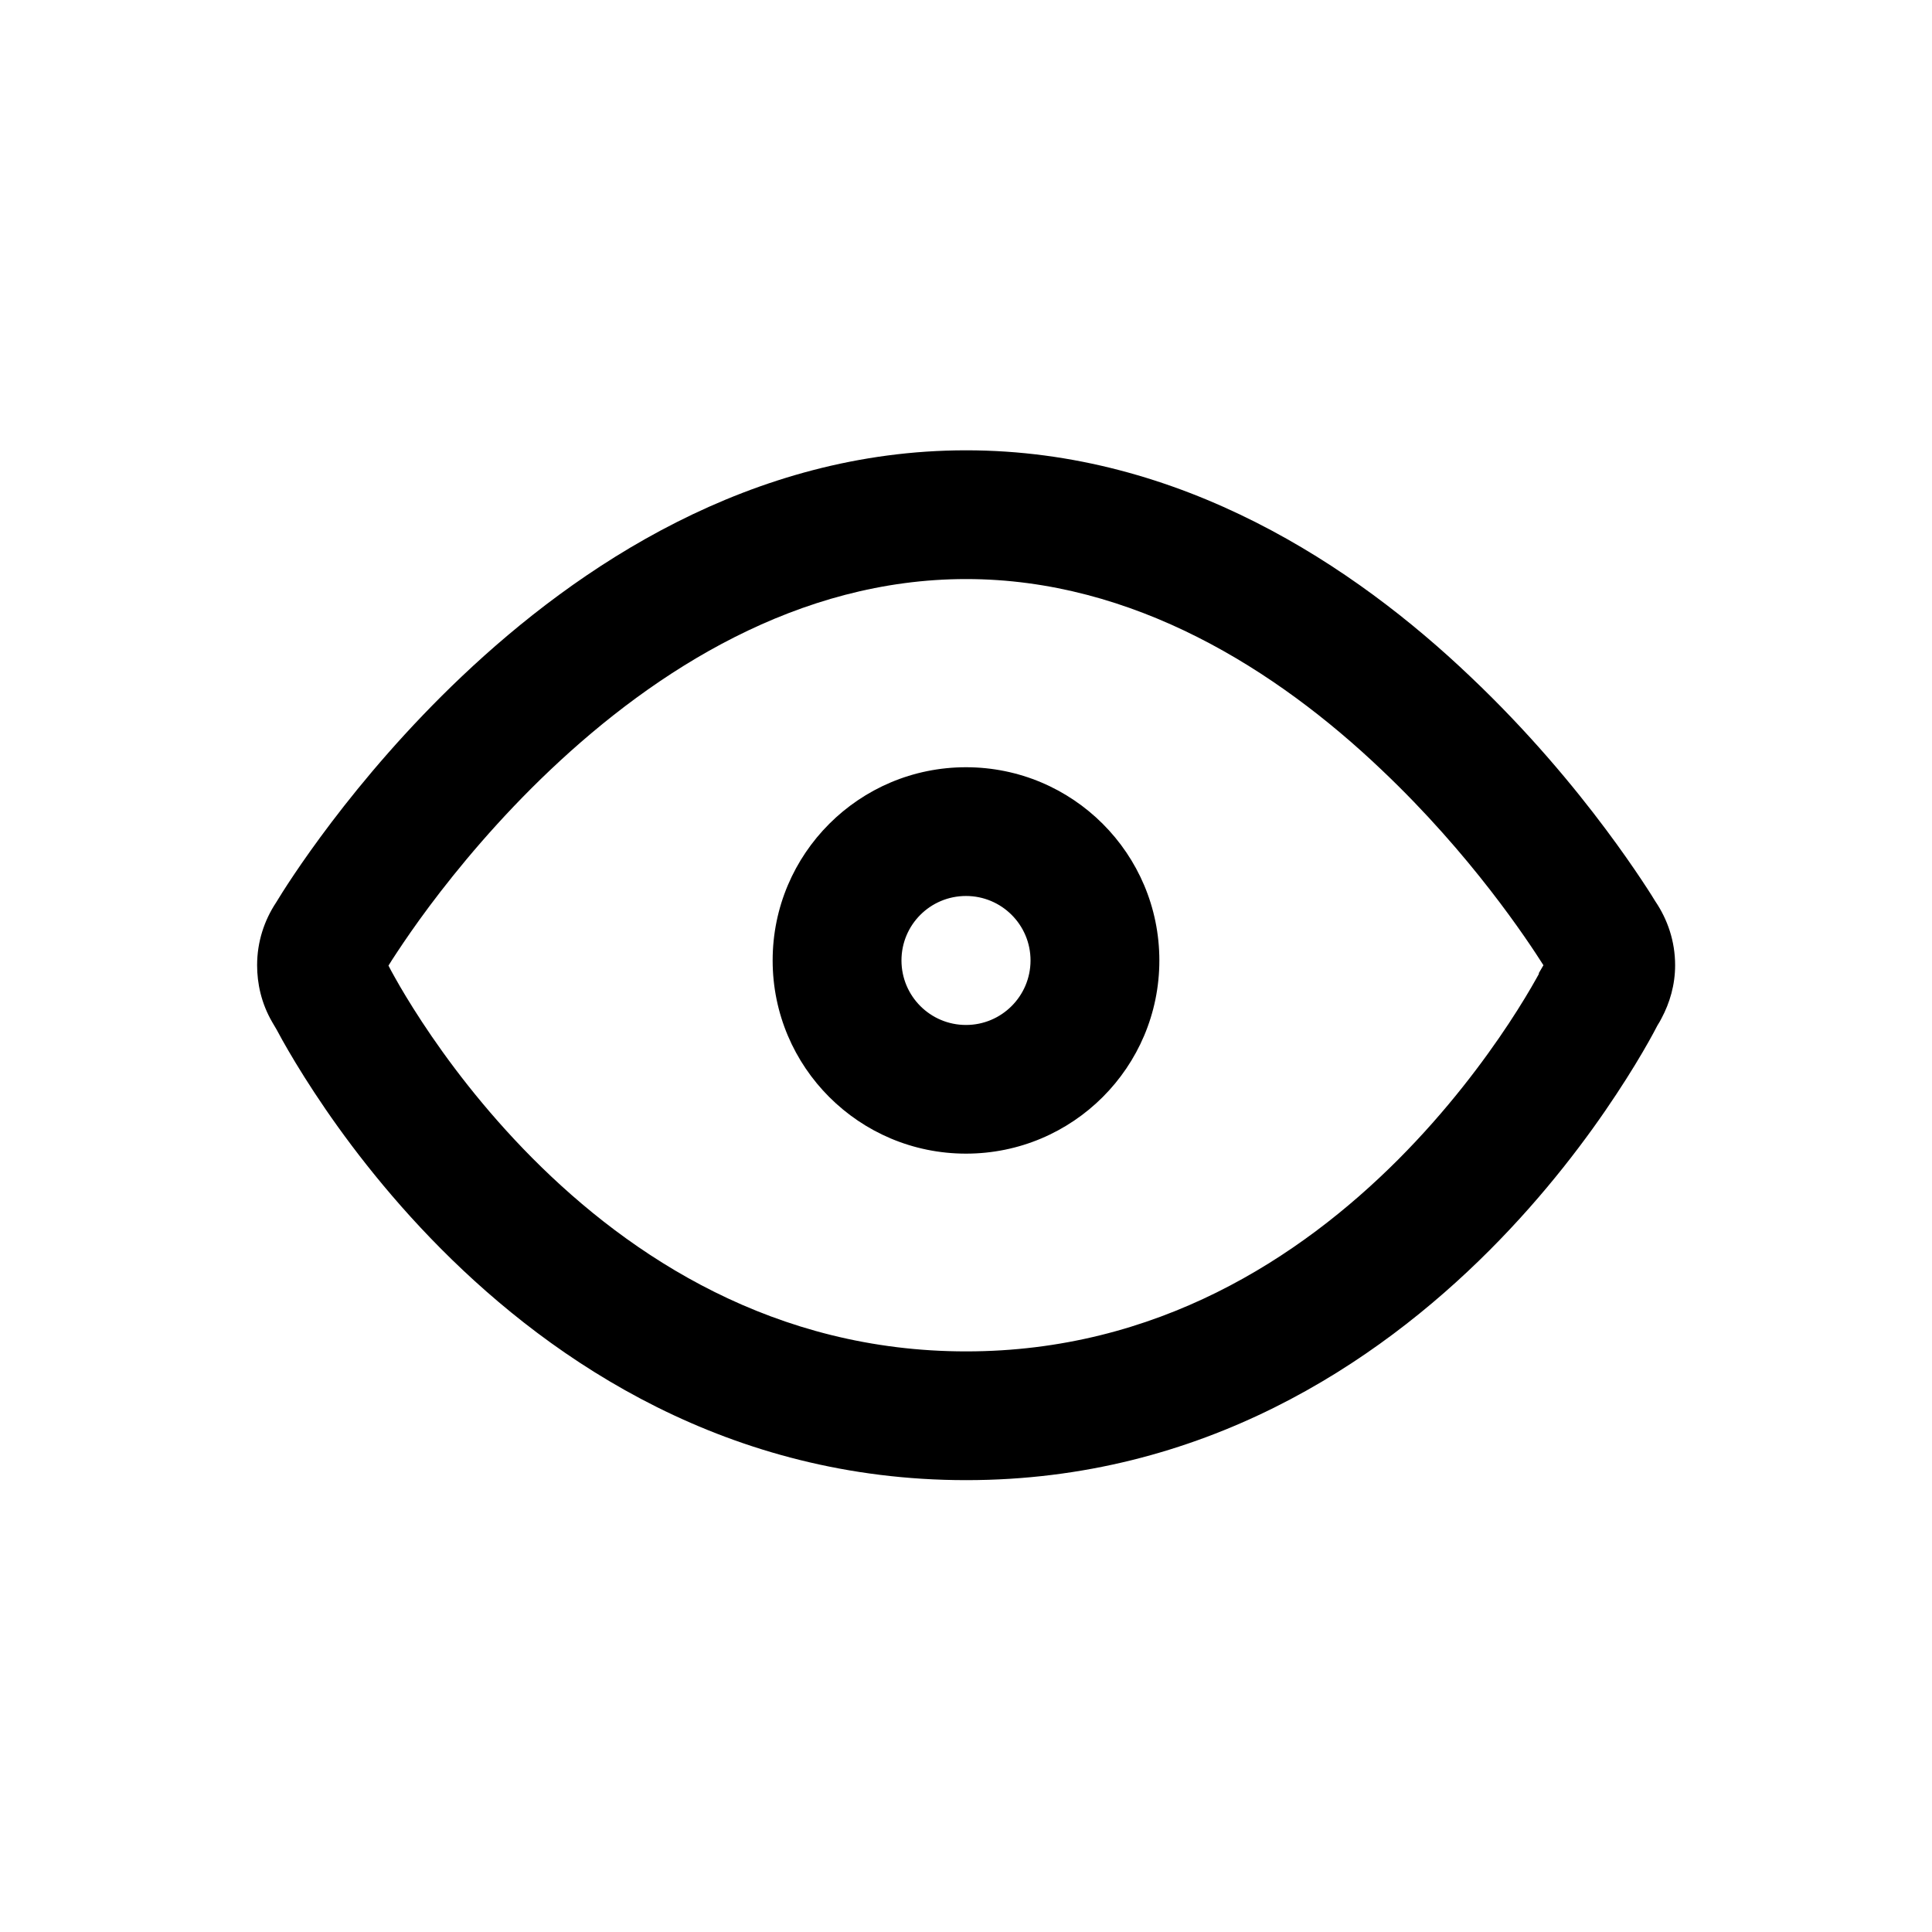 <svg viewBox="0 0 25 25" xmlns="http://www.w3.org/2000/svg">
<path fill-rule="evenodd" clip-rule="evenodd" d="M12.502 5.827C9.715 5.827 7.477 7.331 5.979 8.75C4.555 10.099 3.706 11.457 3.573 11.678C3.42 11.909 3.327 12.187 3.327 12.49C3.327 12.726 3.381 12.983 3.523 13.227L3.58 13.324C3.6 13.362 3.625 13.407 3.653 13.458C3.747 13.626 3.885 13.859 4.067 14.136C4.43 14.689 4.975 15.424 5.707 16.16C7.169 17.63 9.429 19.153 12.502 19.153C15.56 19.153 17.812 17.643 19.272 16.181C20.003 15.449 20.549 14.716 20.914 14.162C21.098 13.884 21.237 13.65 21.333 13.48C21.381 13.395 21.418 13.325 21.444 13.275L21.449 13.266C21.469 13.235 21.486 13.205 21.5 13.177C21.606 12.979 21.676 12.745 21.676 12.49C21.676 12.18 21.578 11.896 21.419 11.662C21.409 11.644 21.17 11.254 20.778 10.73C20.372 10.186 19.781 9.47 19.026 8.755C17.53 7.329 15.283 5.827 12.502 5.827ZM5.108 12.645C5.071 12.58 5.044 12.529 5.027 12.495C5.05 12.457 5.088 12.397 5.14 12.319C5.235 12.175 5.375 11.97 5.557 11.726C5.923 11.237 6.453 10.595 7.125 9.959C8.485 8.671 10.33 7.493 12.502 7.493C14.67 7.493 16.523 8.672 17.877 9.961L17.879 9.963C19.036 11.059 19.763 12.161 19.972 12.49L19.913 12.591L19.913 12.603C19.903 12.622 19.892 12.641 19.88 12.662C19.802 12.802 19.682 13.004 19.523 13.245C19.203 13.729 18.726 14.369 18.092 15.005C16.82 16.278 14.968 17.487 12.502 17.487C10.024 17.487 8.163 16.267 6.889 14.986C6.254 14.347 5.777 13.705 5.46 13.222C5.302 12.981 5.184 12.782 5.108 12.645ZM12.5 9.928C11.118 9.928 9.998 11.047 9.998 12.428C9.998 13.809 11.118 14.928 12.5 14.928C13.882 14.928 15.002 13.809 15.002 12.428C15.002 11.047 13.882 9.928 12.5 9.928ZM11.665 12.428C11.665 11.967 12.038 11.594 12.5 11.594C12.961 11.594 13.335 11.967 13.335 12.428C13.335 12.889 12.961 13.263 12.5 13.263C12.038 13.263 11.665 12.889 11.665 12.428Z"/>
</svg>
